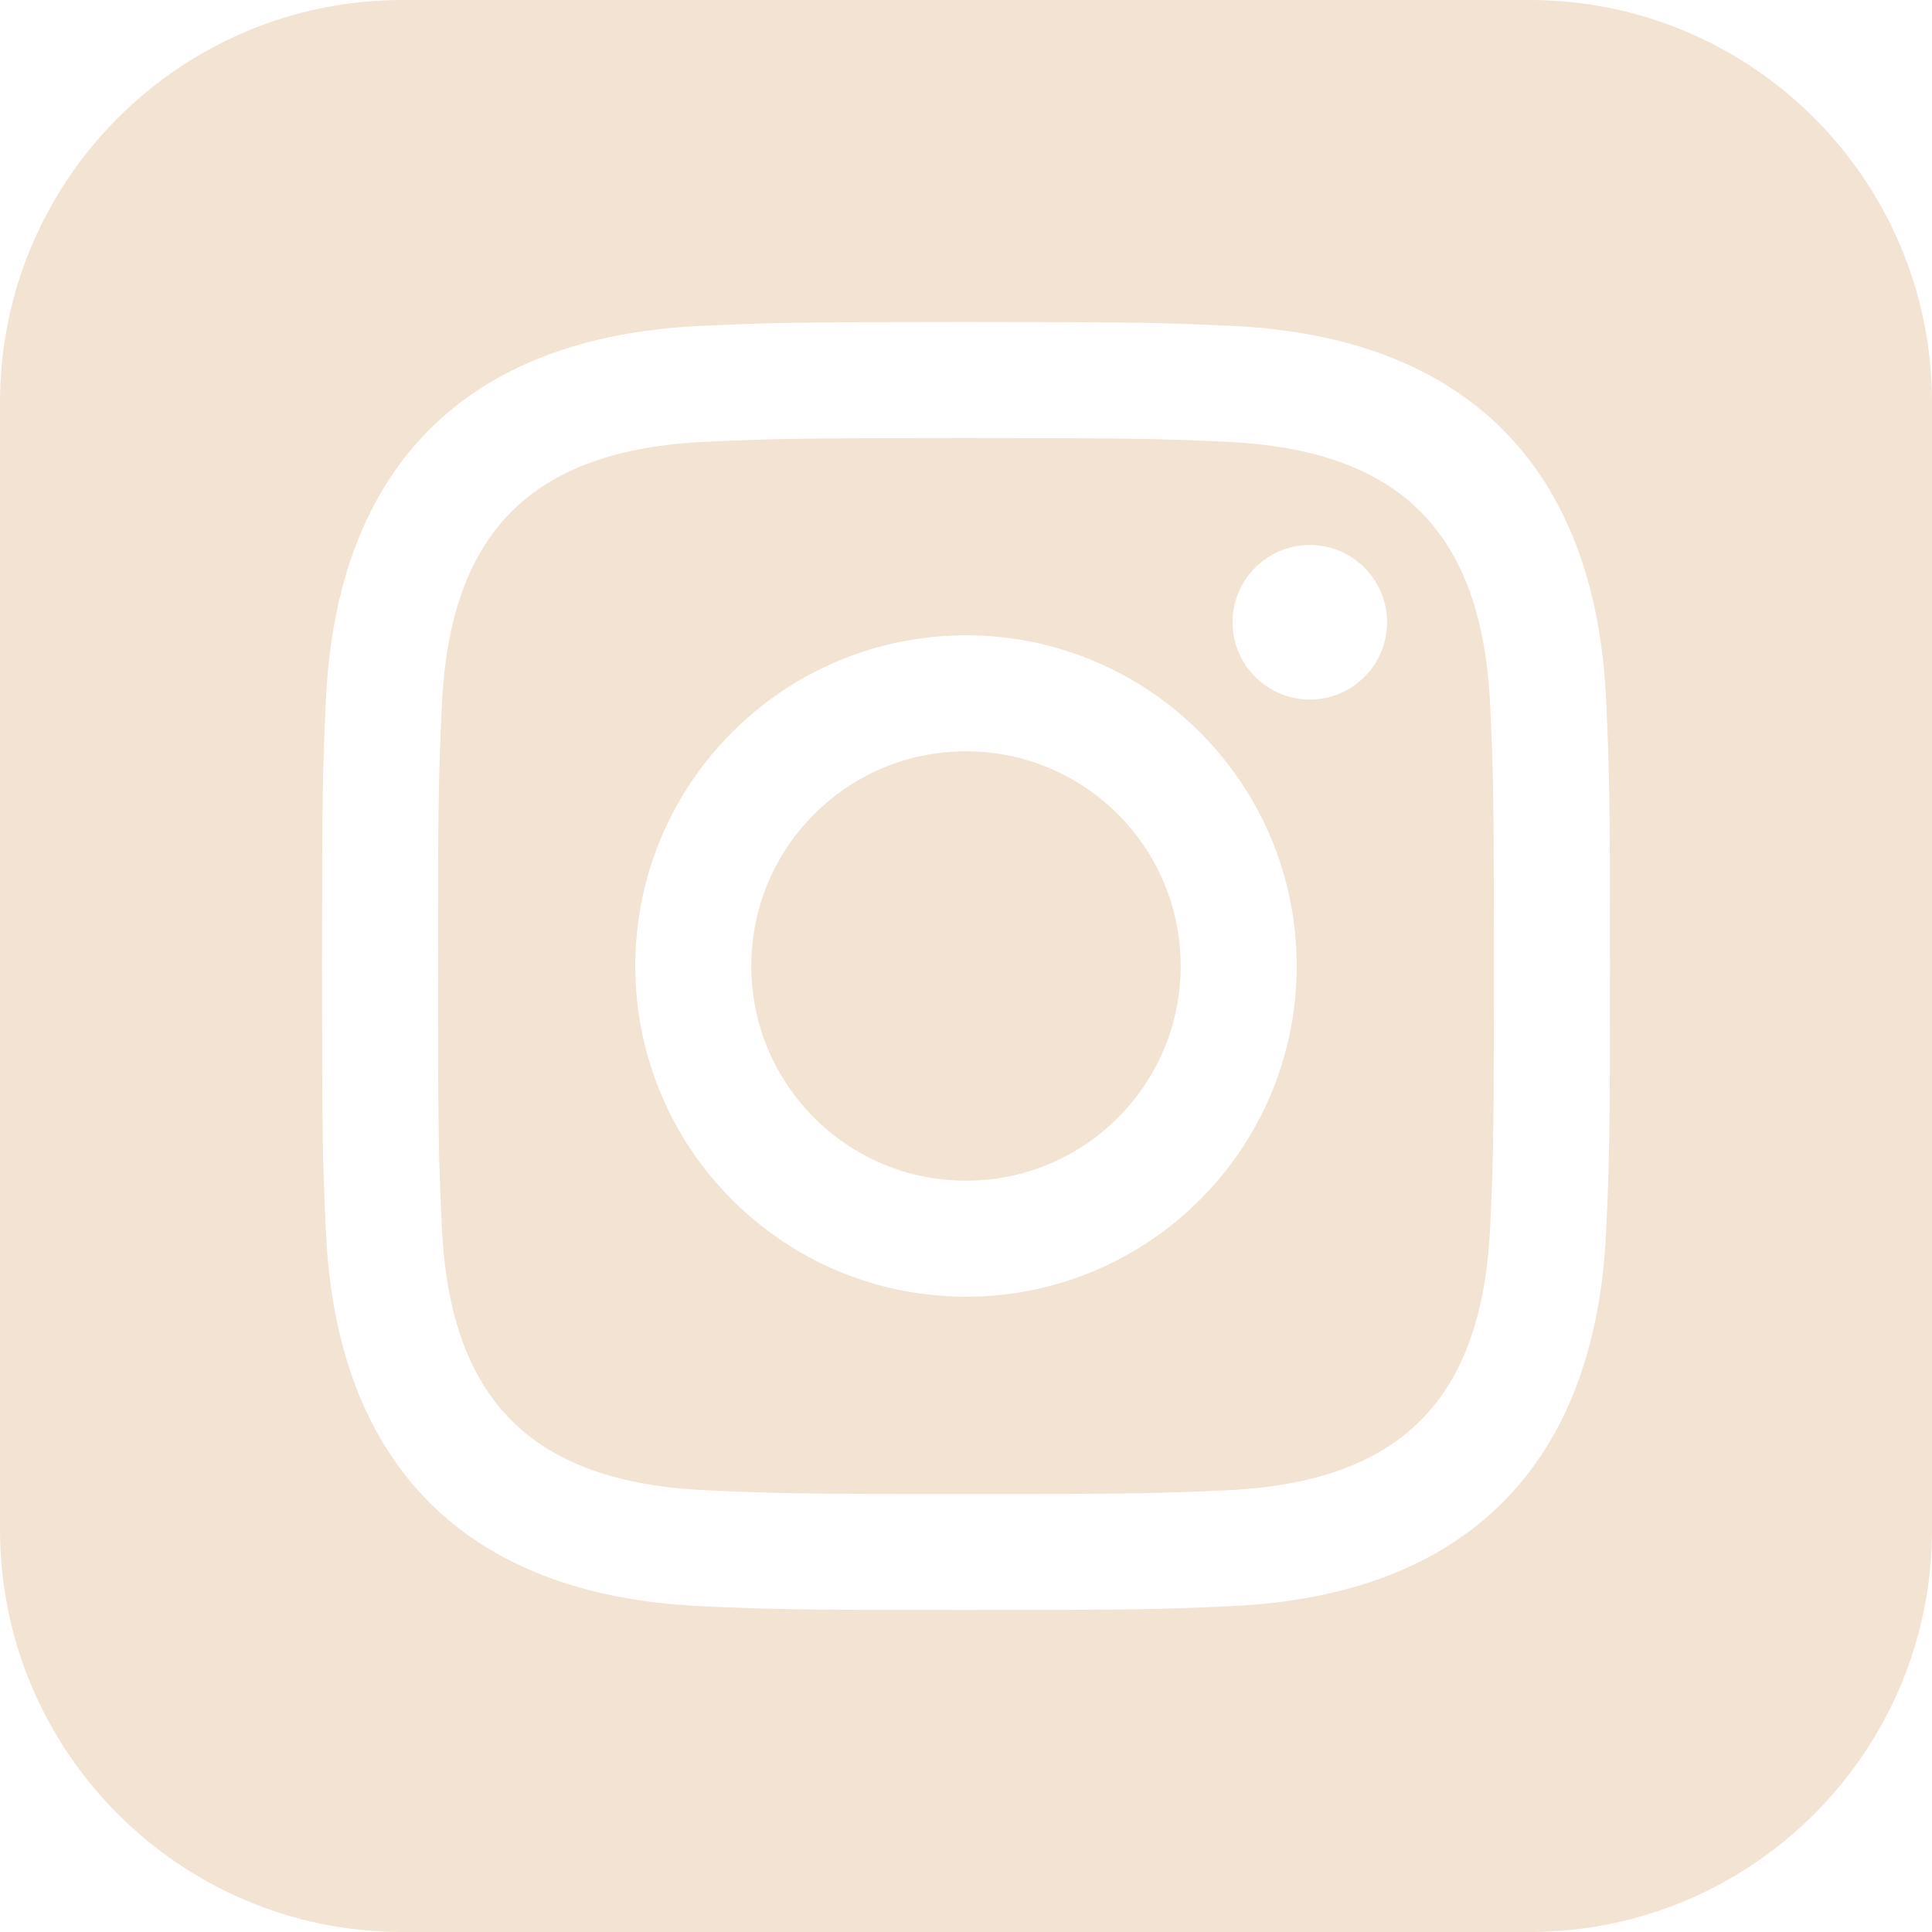 <svg width="64" height="64" viewBox="0 0 64 64" fill="none" xmlns="http://www.w3.org/2000/svg">
<g clip-path="url(#clip0_40_5)">
<path d="M40.621 14.635C38.373 14.533 37.696 14.512 32 14.512C26.304 14.512 25.629 14.533 23.381 14.635C17.595 14.899 14.899 17.64 14.637 23.379C14.533 25.629 14.509 26.304 14.509 32C14.509 37.696 14.533 38.371 14.635 40.621C14.899 46.349 17.584 49.101 23.379 49.365C25.627 49.467 26.304 49.491 32 49.491C37.699 49.491 38.373 49.469 40.621 49.368C46.408 49.104 49.101 46.357 49.365 40.624C49.467 38.373 49.488 37.699 49.488 32.003C49.488 26.307 49.467 25.632 49.365 23.384C49.101 17.643 46.403 14.899 40.621 14.635ZM32 42.955C25.949 42.955 21.045 38.051 21.045 32C21.045 25.949 25.952 21.045 32 21.045C38.048 21.045 42.955 25.949 42.955 32C42.955 38.051 38.051 42.955 32 42.955ZM43.389 23.173C41.976 23.173 40.829 22.027 40.829 20.613C40.829 19.2 41.976 18.053 43.389 18.053C44.803 18.053 45.949 19.2 45.949 20.613C45.949 22.027 44.803 23.173 43.389 23.173ZM39.112 32C39.112 35.928 35.928 39.112 32 39.112C28.072 39.112 24.888 35.928 24.888 32C24.888 28.072 28.072 24.888 32 24.888C35.928 24.888 39.112 28.072 39.112 32ZM50.667 0H13.333C5.971 0 0 5.971 0 13.333V50.667C0 58.029 5.971 64 13.333 64H50.667C58.032 64 64 58.029 64 50.667V13.333C64 5.971 58.032 0 50.667 0ZM53.205 40.795C52.853 48.552 48.536 52.851 40.797 53.205C38.52 53.309 37.795 53.333 32 53.333C26.205 53.333 25.483 53.309 23.205 53.205C15.451 52.851 11.152 48.544 10.795 40.795C10.691 38.52 10.667 37.795 10.667 32C10.667 26.208 10.691 25.48 10.795 23.205C11.152 15.451 15.456 11.149 23.205 10.797C25.483 10.691 26.205 10.667 32 10.667C37.795 10.667 38.52 10.691 40.797 10.795C48.552 11.149 52.859 15.464 53.205 23.203C53.309 25.48 53.333 26.208 53.333 32C53.333 37.795 53.309 38.52 53.205 40.795Z" fill="#F2E3D2"/>
</g>
<defs>
<clipPath id="clip0_40_5">
<rect width="64" height="64" fill="white"/>
</clipPath>
</defs>
</svg>
